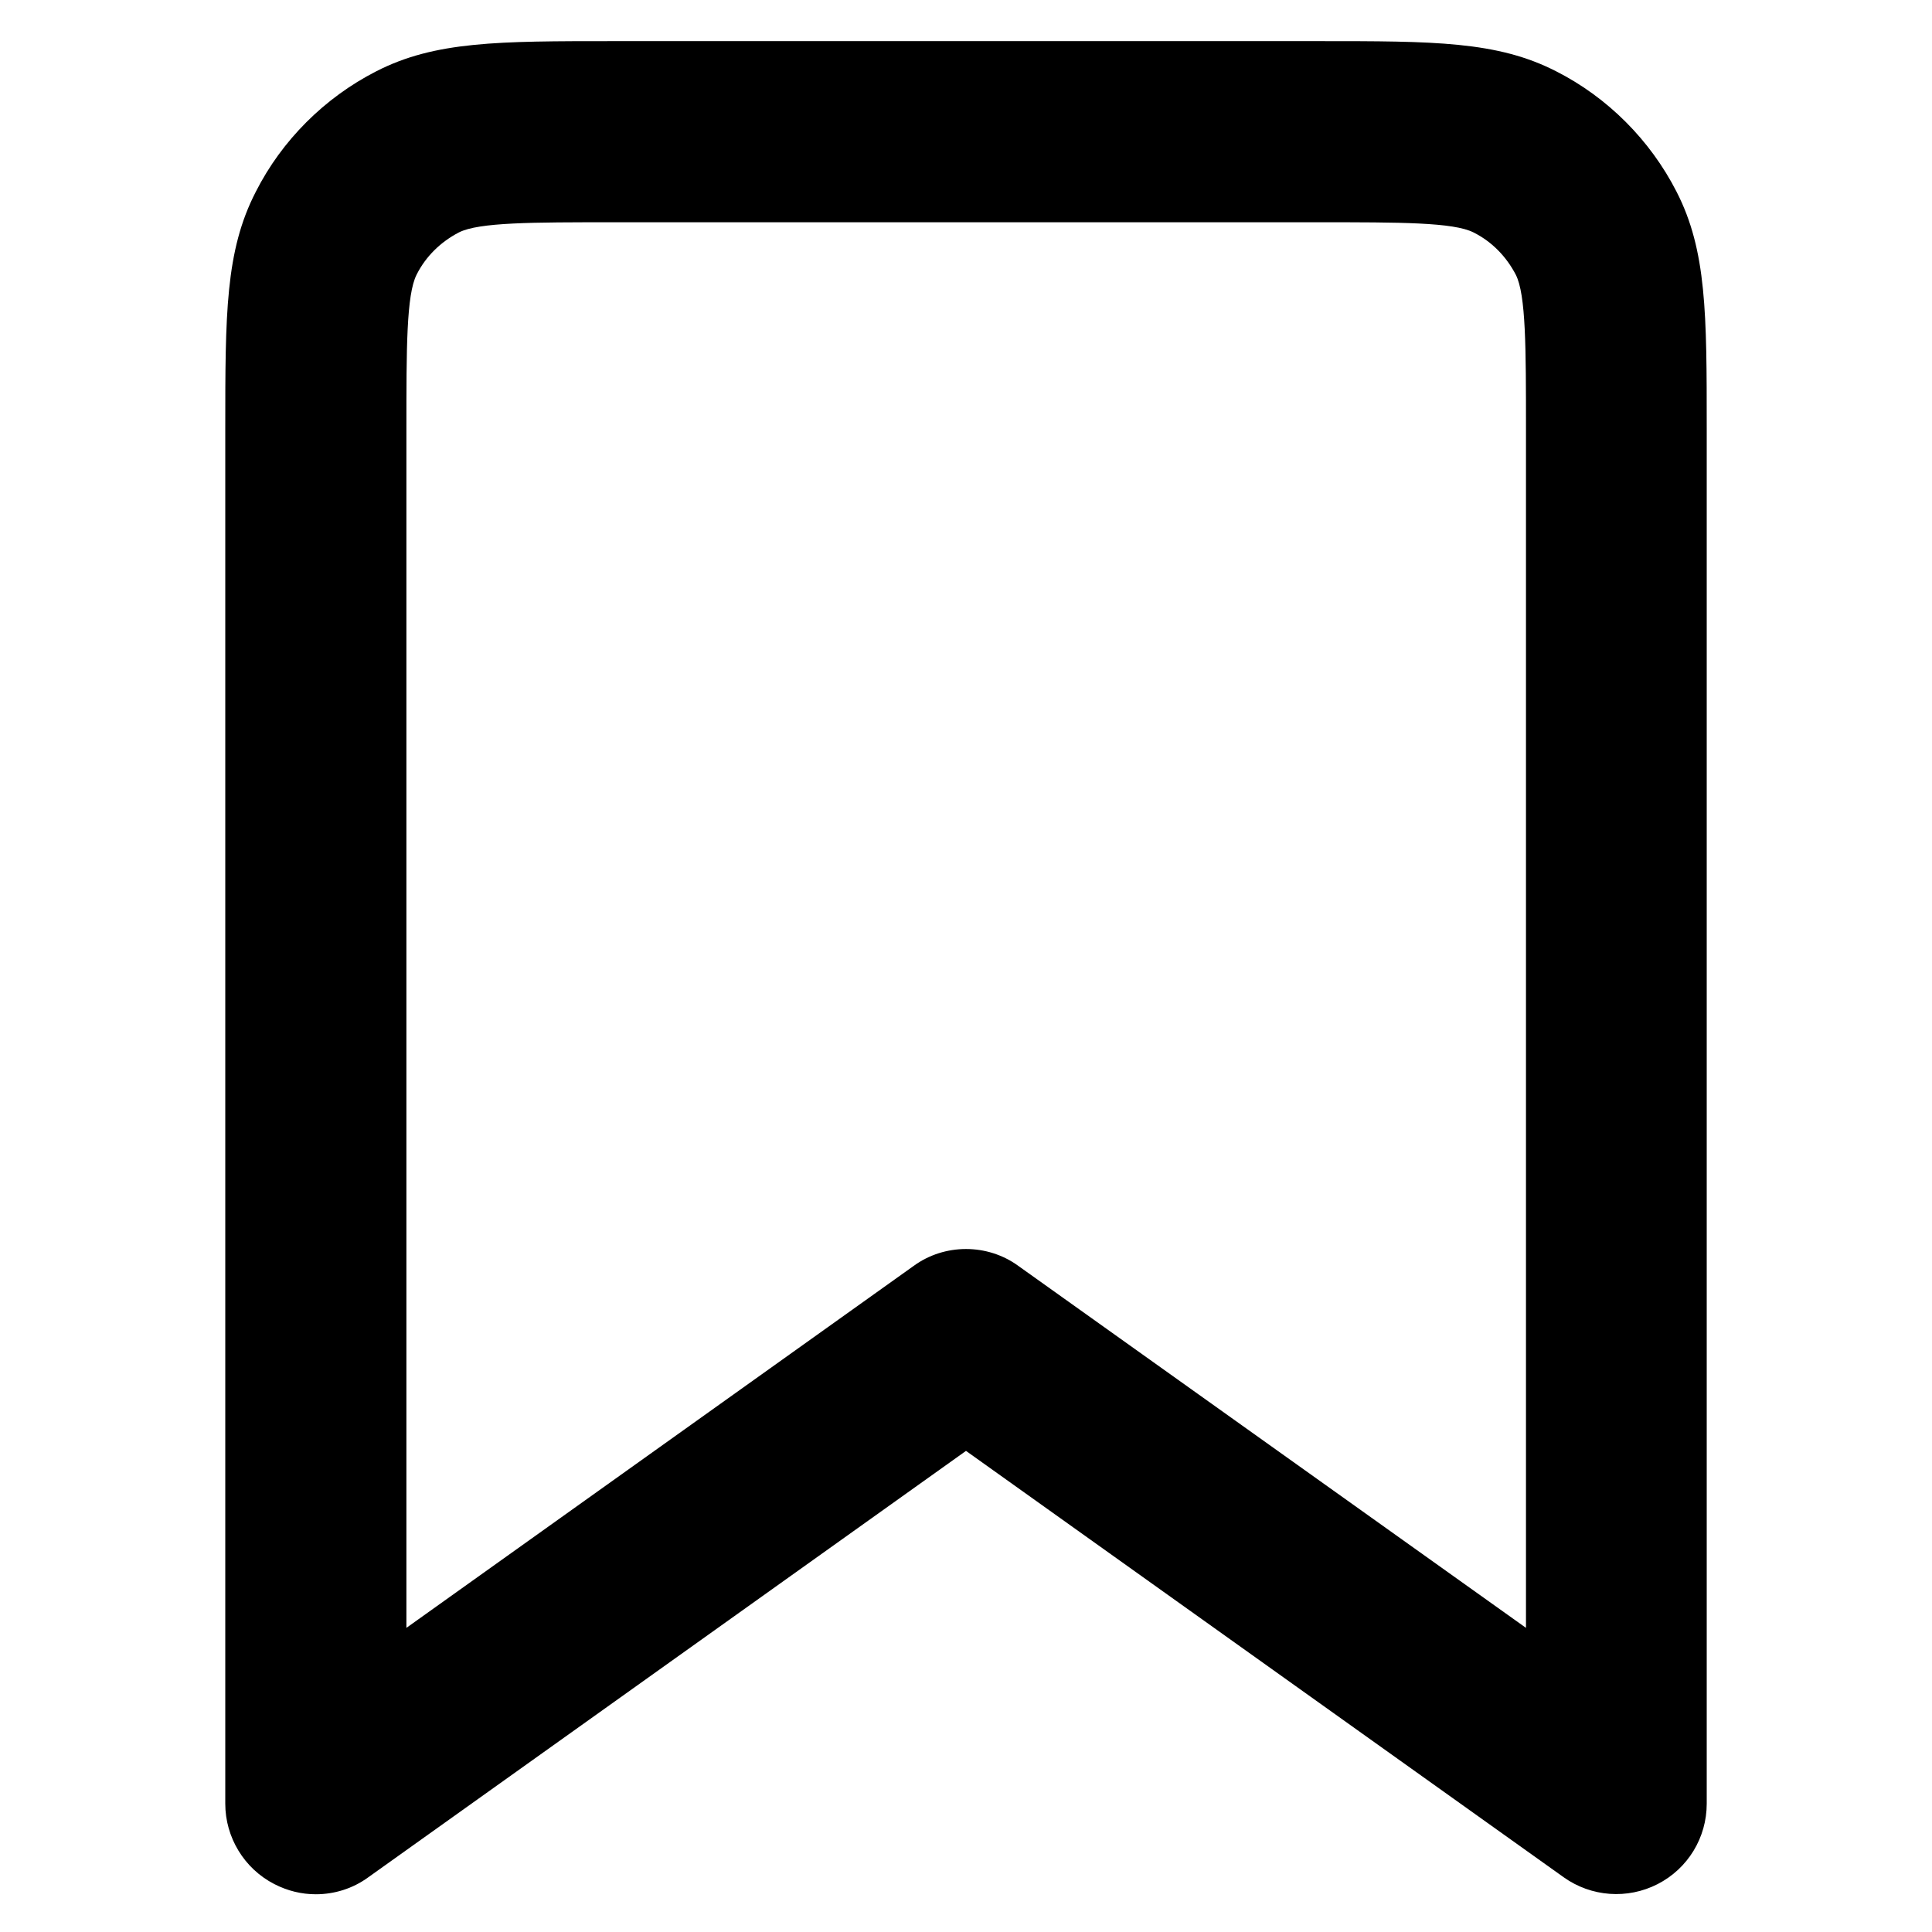 <?xml version="1.0" encoding="utf-8"?>
<!-- Generator: Adobe Illustrator 27.8.1, SVG Export Plug-In . SVG Version: 6.00 Build 0)  -->
<svg version="1.1" id="Layer_1" xmlns="http://www.w3.org/2000/svg" xmlns:xlink="http://www.w3.org/1999/xlink" x="0px" y="0px"
	 viewBox="0 0 512 512" style="enable-background:new 0 0 512 512;" xml:space="preserve">
<path d="M83.7,502c-3.8,0-7.5-0.9-11-2.7c-8-4.1-13-12.4-13-21.3V113.7c0-30.4,0-47.2,8.1-62.9C74.7,37.2,86,25.9,99.7,18.9
	c15.6-8,32.4-8,62.8-8h187.1c30.4,0,47.2,0,62.8,8c13.6,6.9,24.9,18.2,31.9,31.9c8,15.6,8,32.4,8,62.8V478c0,9-5,17.2-13,21.3
	c-8,4.1-17.6,3.4-24.9-1.8L256,384.5l-158.4,113C93.5,500.5,88.6,502,83.7,502z M256,331c4.9,0,9.8,1.5,13.9,4.5l134.5,95.9V113.7
	c0-21.4,0-35.6-2.7-40.9c-2.5-4.8-6.3-8.7-11-11.1c-0.1,0-0.1-0.1-0.2-0.1c-5.3-2.7-19.5-2.7-40.9-2.7H162.5
	c-21.4,0-35.6,0-40.9,2.7c-4.8,2.5-8.7,6.3-11.1,11c0,0.1-0.1,0.1-0.1,0.2c-2.7,5.3-2.7,19.5-2.7,40.9v317.7l134.4-95.9
	C246.2,332.5,251.1,331,256,331z"/>
</svg>

